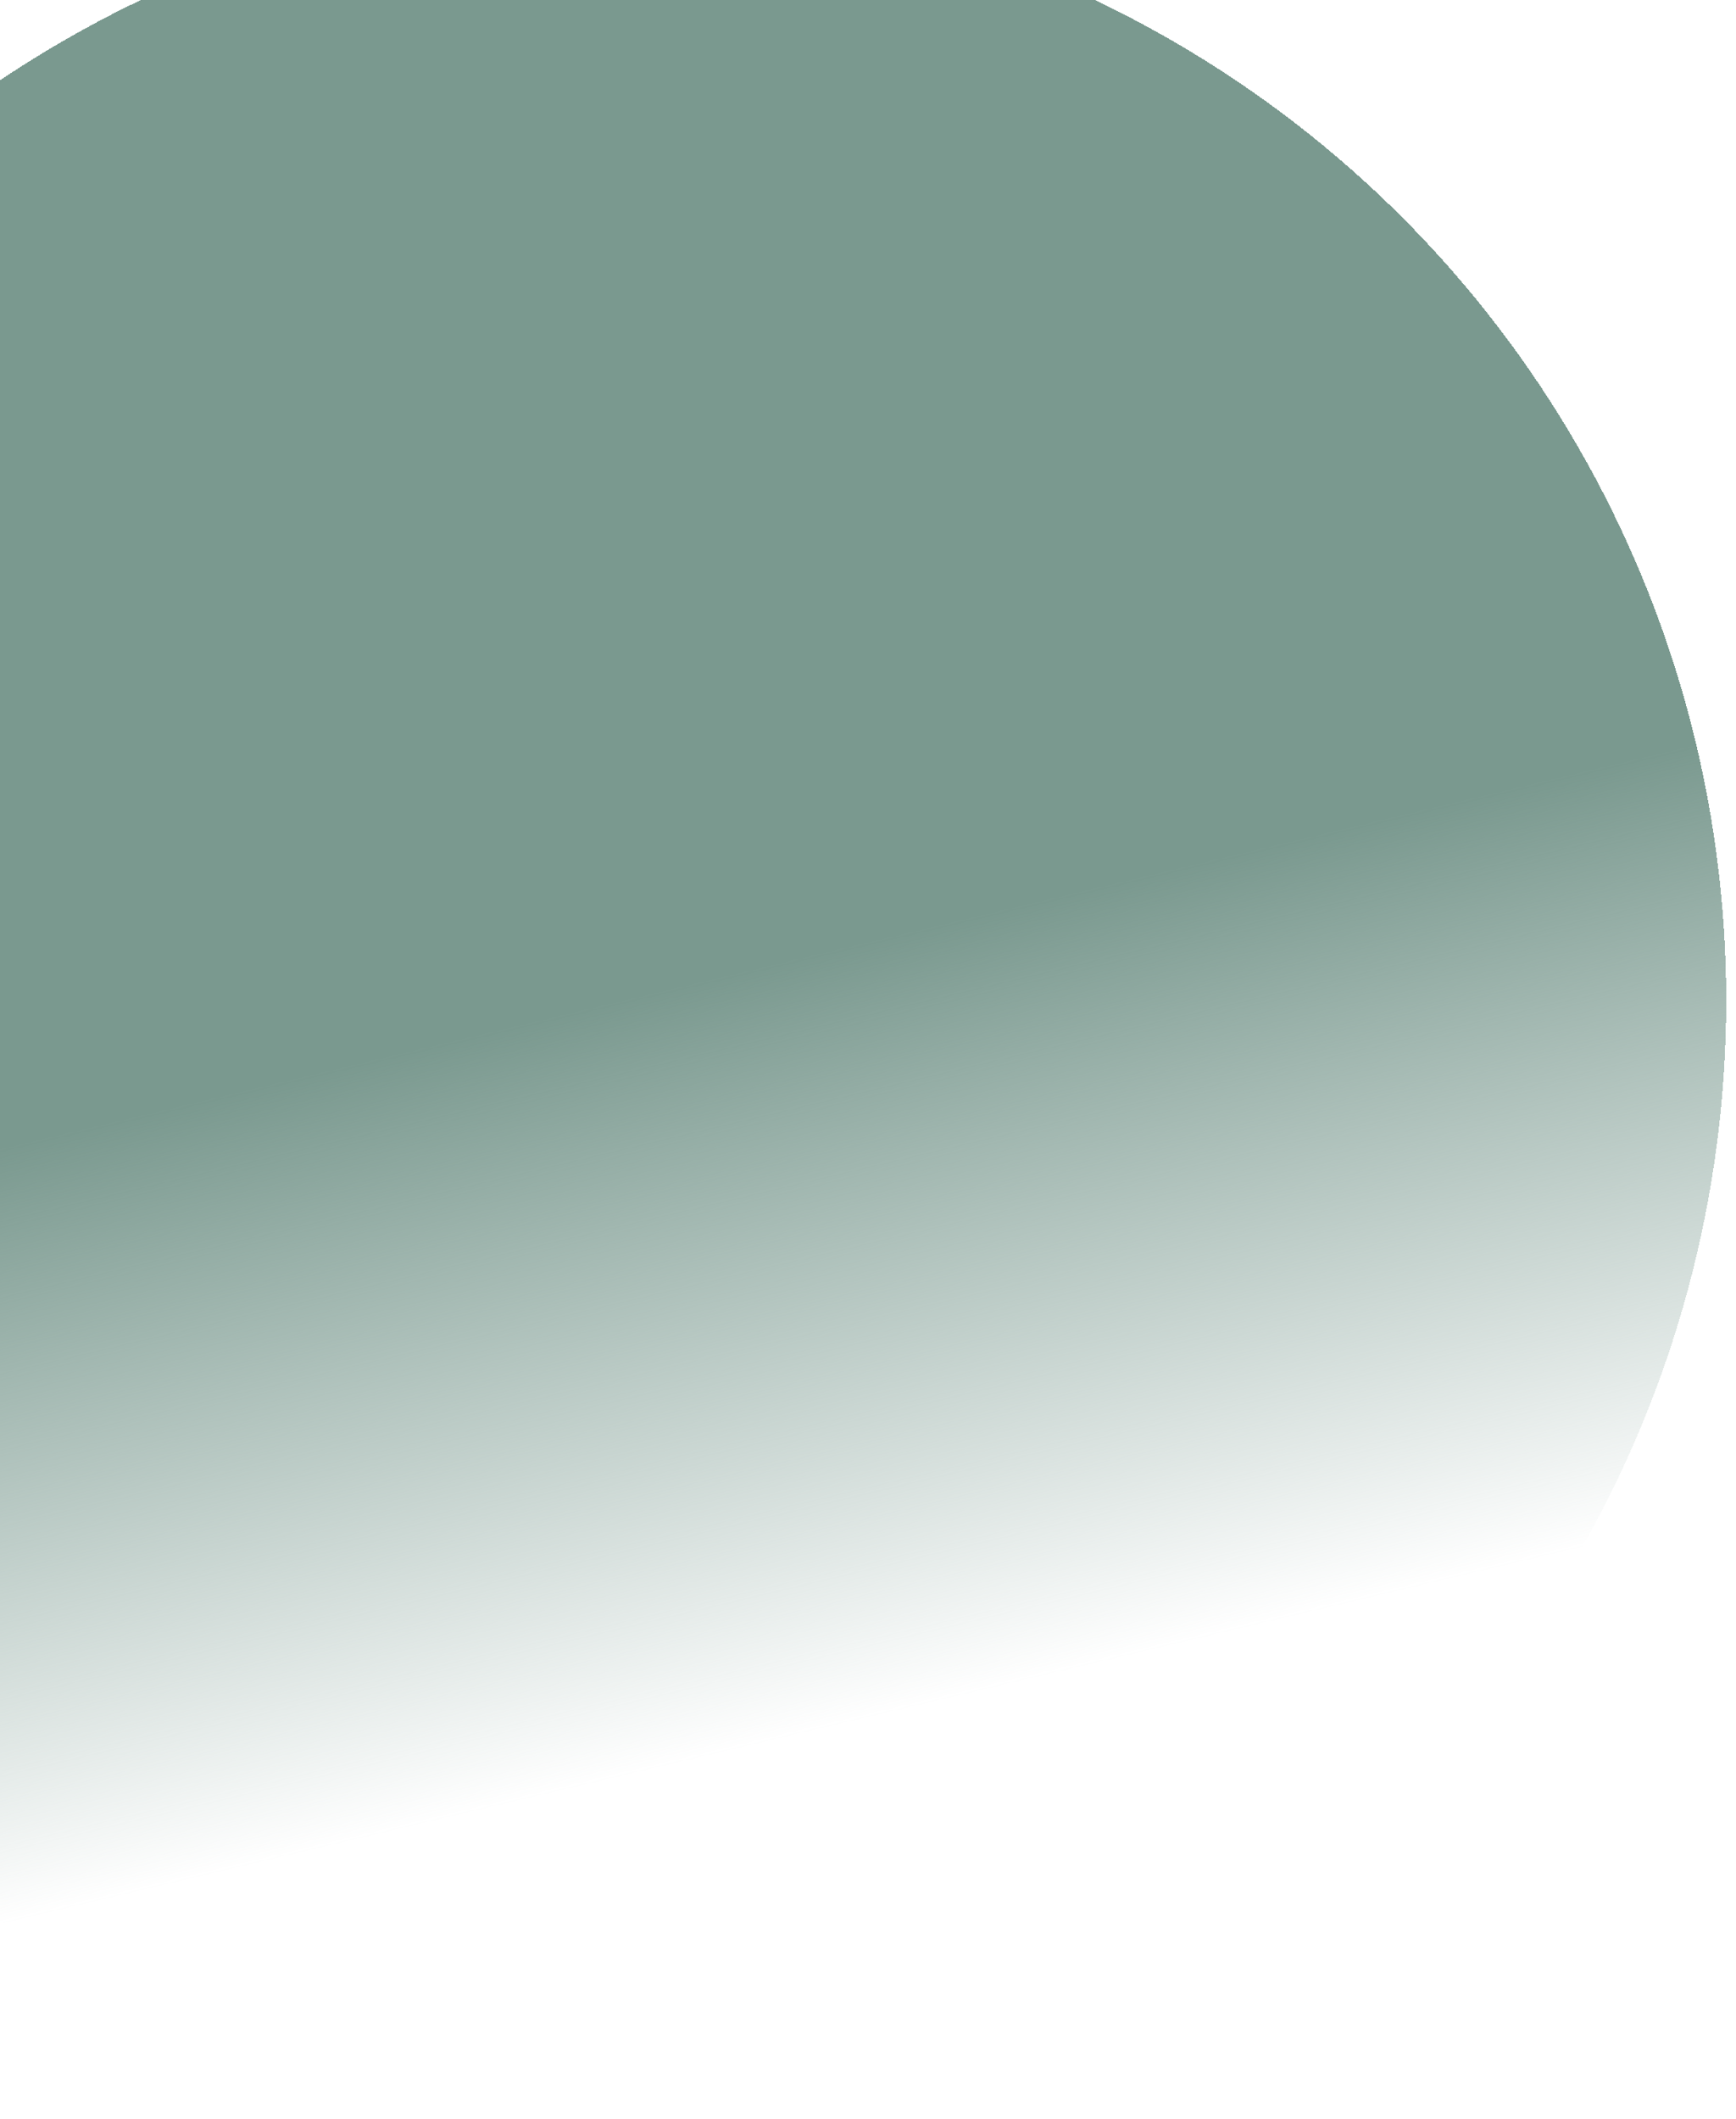 <svg width="708" height="864" viewBox="0 0 708 864" fill="none" xmlns="http://www.w3.org/2000/svg">
<g filter="url(#filter0_d_63_7)">
<circle cx="252" cy="404" r="452" fill="url(#paint0_linear_63_7)" shape-rendering="crispEdges"/>
</g>
<defs>
<filter id="filter0_d_63_7" x="-204" y="-48" width="912" height="912" filterUnits="userSpaceOnUse" color-interpolation-filters="sRGB">
<feFlood flood-opacity="0" result="BackgroundImageFix"/>
<feColorMatrix in="SourceAlpha" type="matrix" values="0 0 0 0 0 0 0 0 0 0 0 0 0 0 0 0 0 0 127 0" result="hardAlpha"/>
<feOffset dy="4"/>
<feGaussianBlur stdDeviation="2"/>
<feComposite in2="hardAlpha" operator="out"/>
<feColorMatrix type="matrix" values="0 0 0 0 0 0 0 0 0 0 0 0 0 0 0 0 0 0 0.25 0"/>
<feBlend mode="normal" in2="BackgroundImageFix" result="effect1_dropShadow_63_7"/>
<feBlend mode="normal" in="SourceGraphic" in2="effect1_dropShadow_63_7" result="shape"/>
</filter>
<linearGradient id="paint0_linear_63_7" x1="252" y1="404" x2="323.5" y2="704" gradientUnits="userSpaceOnUse">
<stop stop-color="#7A998F"/>
<stop offset="1" stop-color="#7A998F" stop-opacity="0"/>
</linearGradient>
</defs>
</svg>
